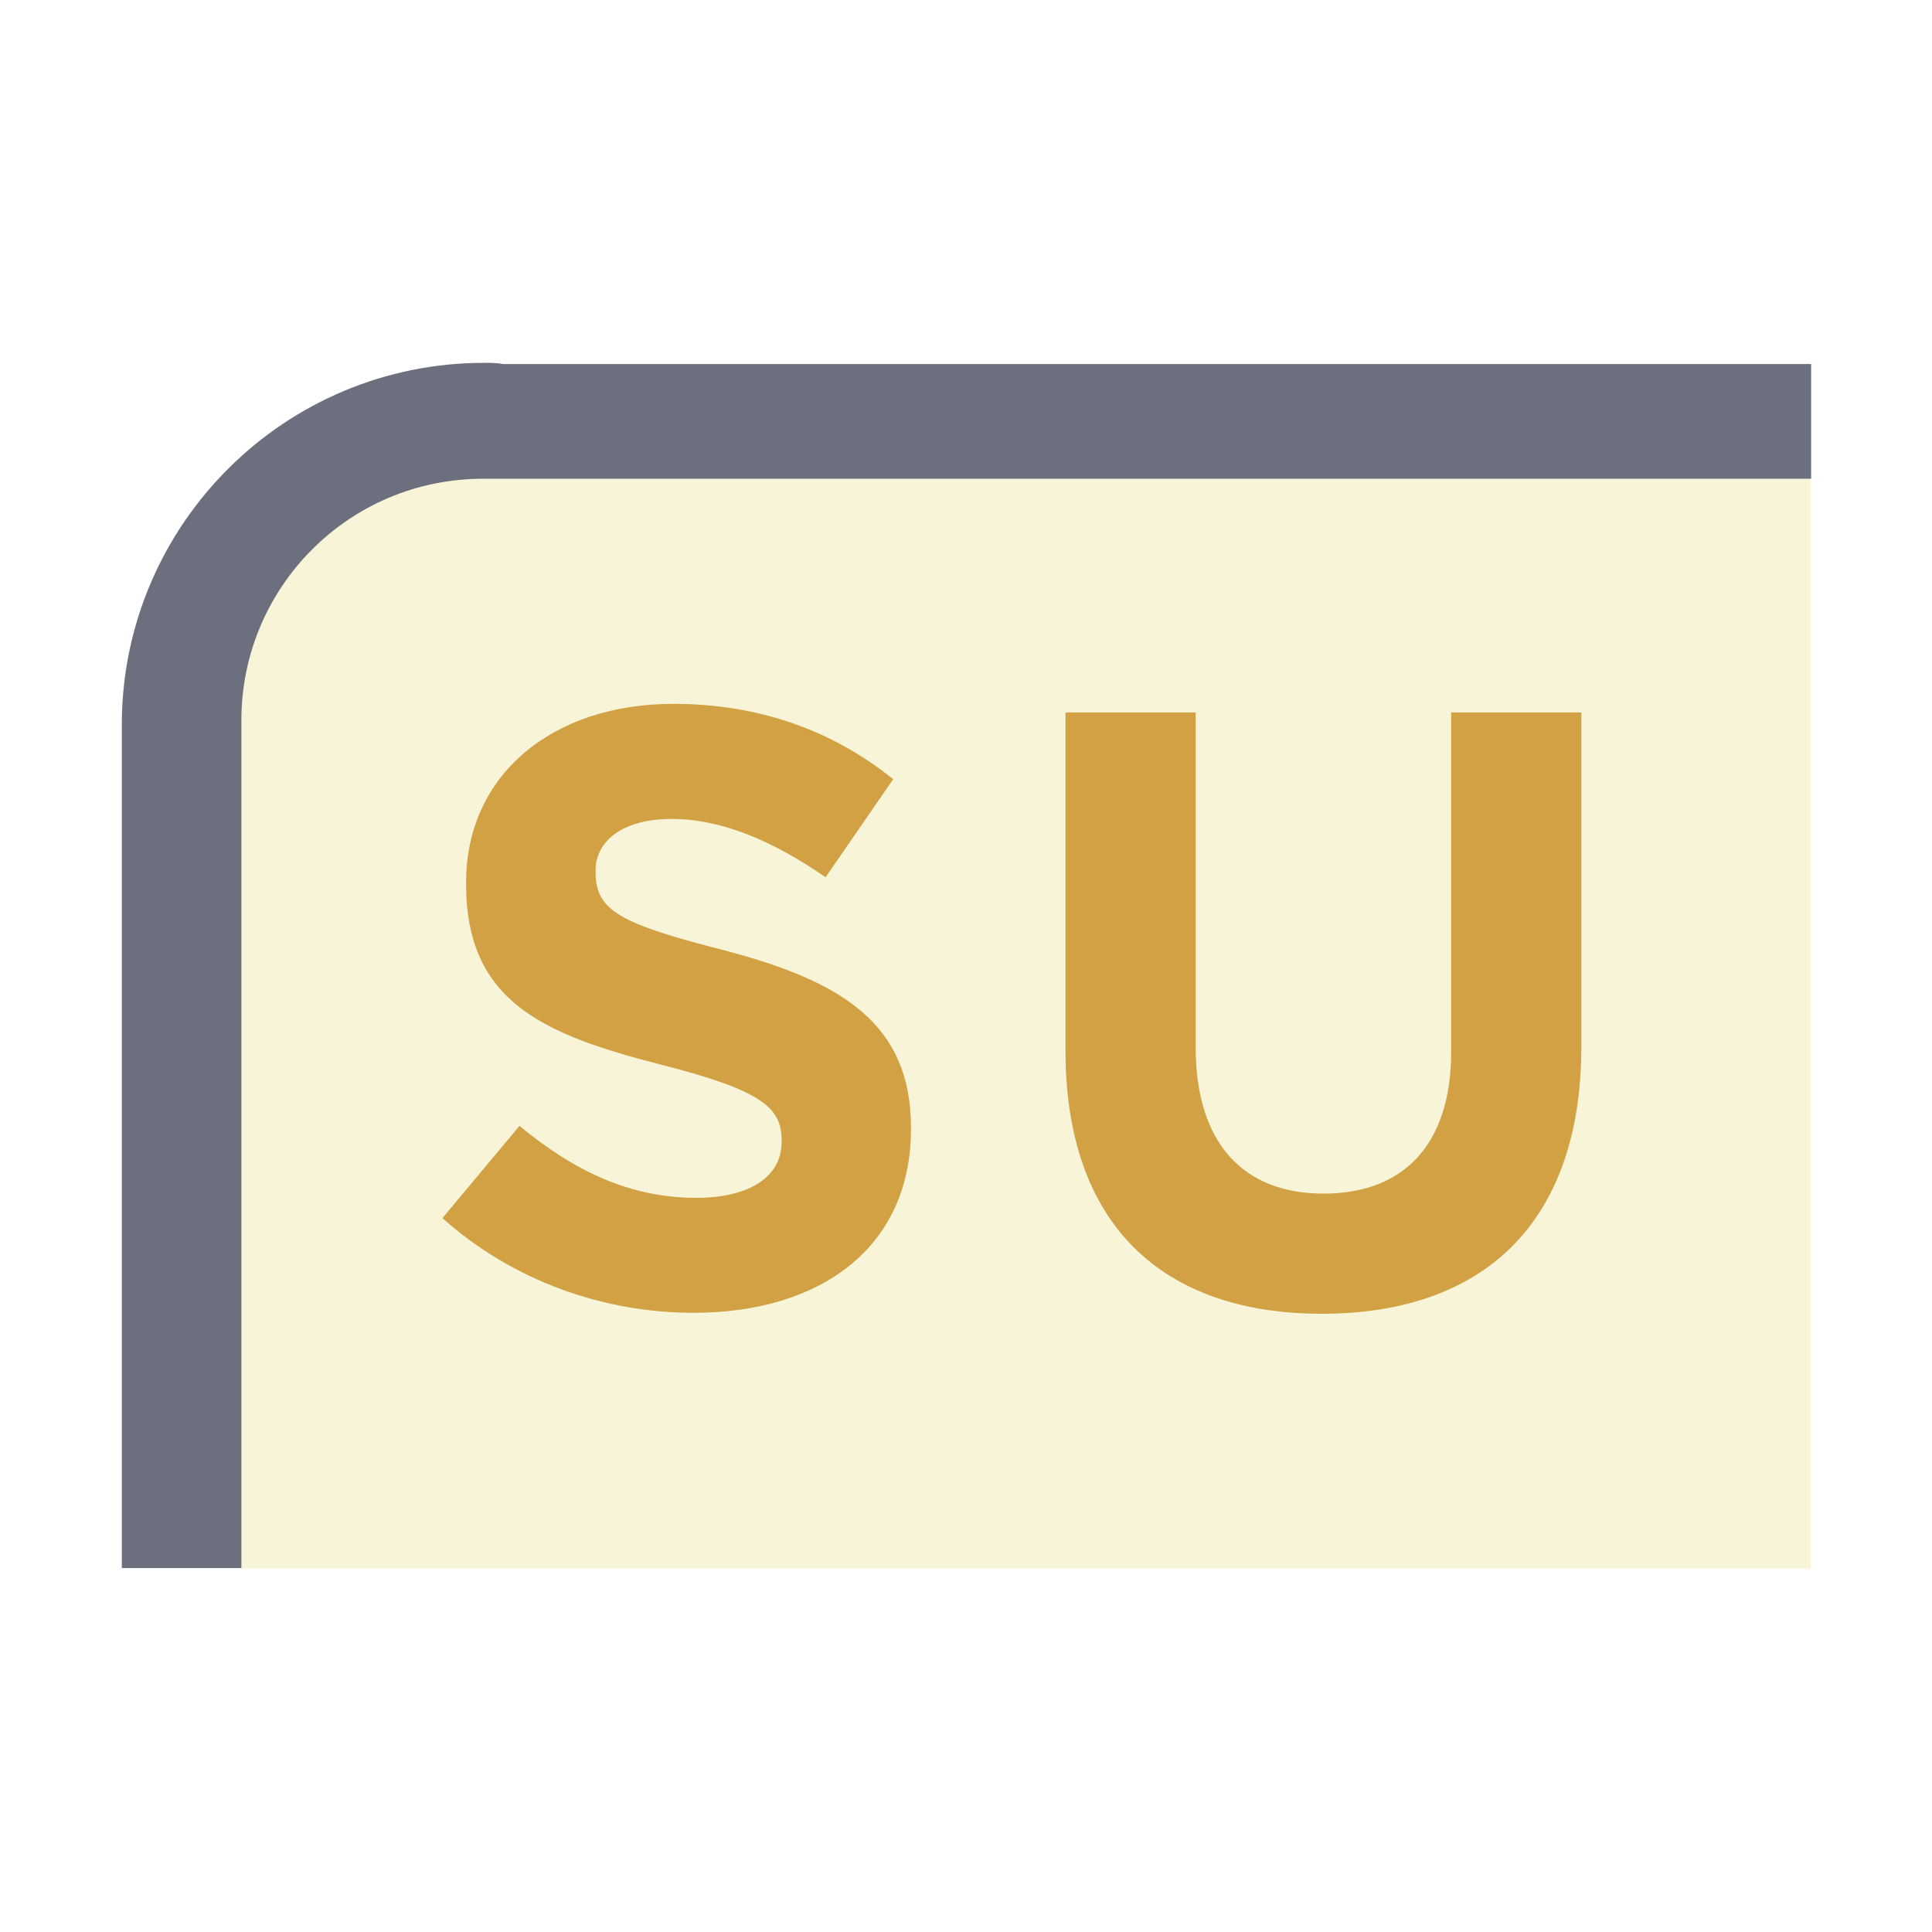 <?xml version="1.0" encoding="UTF-8" standalone="no"?>
<!-- Generator: Adobe Illustrator 16.2.0, SVG Export Plug-In . SVG Version: 6.00 Build 0)  -->

<svg
   xmlns:dc="http://purl.org/dc/elements/1.1/"
   xmlns:cc="http://creativecommons.org/ns#"
   xmlns:rdf="http://www.w3.org/1999/02/22-rdf-syntax-ns#"
   xmlns:svg="http://www.w3.org/2000/svg"
   xmlns="http://www.w3.org/2000/svg"
   xmlns:sodipodi="http://sodipodi.sourceforge.net/DTD/sodipodi-0.dtd"
   xmlns:inkscape="http://www.inkscape.org/namespaces/inkscape"
   version="1.1"
   id="Laag_3"
   x="0px"
   y="0px"
   width="16px"
   height="16px"
   viewBox="0.511 0.495 16 16"
   enable-background="new 0.511 0.495 16 16"
   xml:space="preserve"
   inkscape:version="0.91 r13725"
   sodipodi:docname="sumatra.svg"><defs
     id="defs15" /><sodipodi:namedview
     pagecolor="#ffffff"
     bordercolor="#666666"
     borderopacity="1"
     objecttolerance="10"
     gridtolerance="10"
     guidetolerance="10"
     inkscape:pageopacity="0"
     inkscape:pageshadow="2"
     inkscape:window-width="1294"
     inkscape:window-height="763"
     id="namedview13"
     showgrid="false"
     inkscape:zoom="14.75"
     inkscape:cx="8"
     inkscape:cy="8"
     inkscape:window-x="2961"
     inkscape:window-y="255"
     inkscape:window-maximized="0"
     inkscape:current-layer="Laag_3" /><rect
     x="2.506"
     y="4.464"
     fill="#E0D355"
     width="13"
     height="9.021"
     id="rect3"
     style="fill:#e0d355;fill-opacity:0.231" /><path
     fill="#6E6E6E"
     d="M15.51,3.51v0.95h-11c-1.11,0-2,0.9-2,2v7.021H1.52V6.46c0.02-1.63,1.35-2.96,3-2.96  c0.05,0,0.11,0,0.16,0.01H15.51z"
     id="path5"
     style="fill:#6c707e;fill-opacity:1" /><g
     opacity="0.7"
     id="g7"><path
       fill="#231F20"
       d="M6.255,11.367c-0.742,0-1.492-0.26-2.08-0.784l0.638-0.764c0.441,0.364,0.903,0.596,1.464,0.596   c0.441,0,0.707-0.175,0.707-0.462V9.938c0-0.272-0.168-0.413-0.987-0.623C5.008,9.063,4.371,8.79,4.371,7.816V7.802   c0-0.889,0.714-1.478,1.716-1.478c0.715,0,1.324,0.224,1.821,0.624L7.348,7.76C6.913,7.459,6.486,7.277,6.073,7.277   c-0.414,0-0.63,0.189-0.63,0.427v0.014c0,0.322,0.21,0.427,1.057,0.645c0.995,0.259,1.555,0.616,1.555,1.471v0.014   C8.055,10.82,7.313,11.367,6.255,11.367z"
       id="path9"
       style="fill:#c27d04;fill-opacity:1" /><path
       fill="#231F20"
       d="M11.457,11.375c-1.317,0-2.122-0.736-2.122-2.179V6.395h1.078v2.773c0,0.799,0.399,1.212,1.058,1.212   s1.058-0.399,1.058-1.177V6.395h1.078v2.767C13.606,10.646,12.773,11.375,11.457,11.375z"
       id="path11"
       style="fill:#c27d04;fill-opacity:1" /></g></svg>